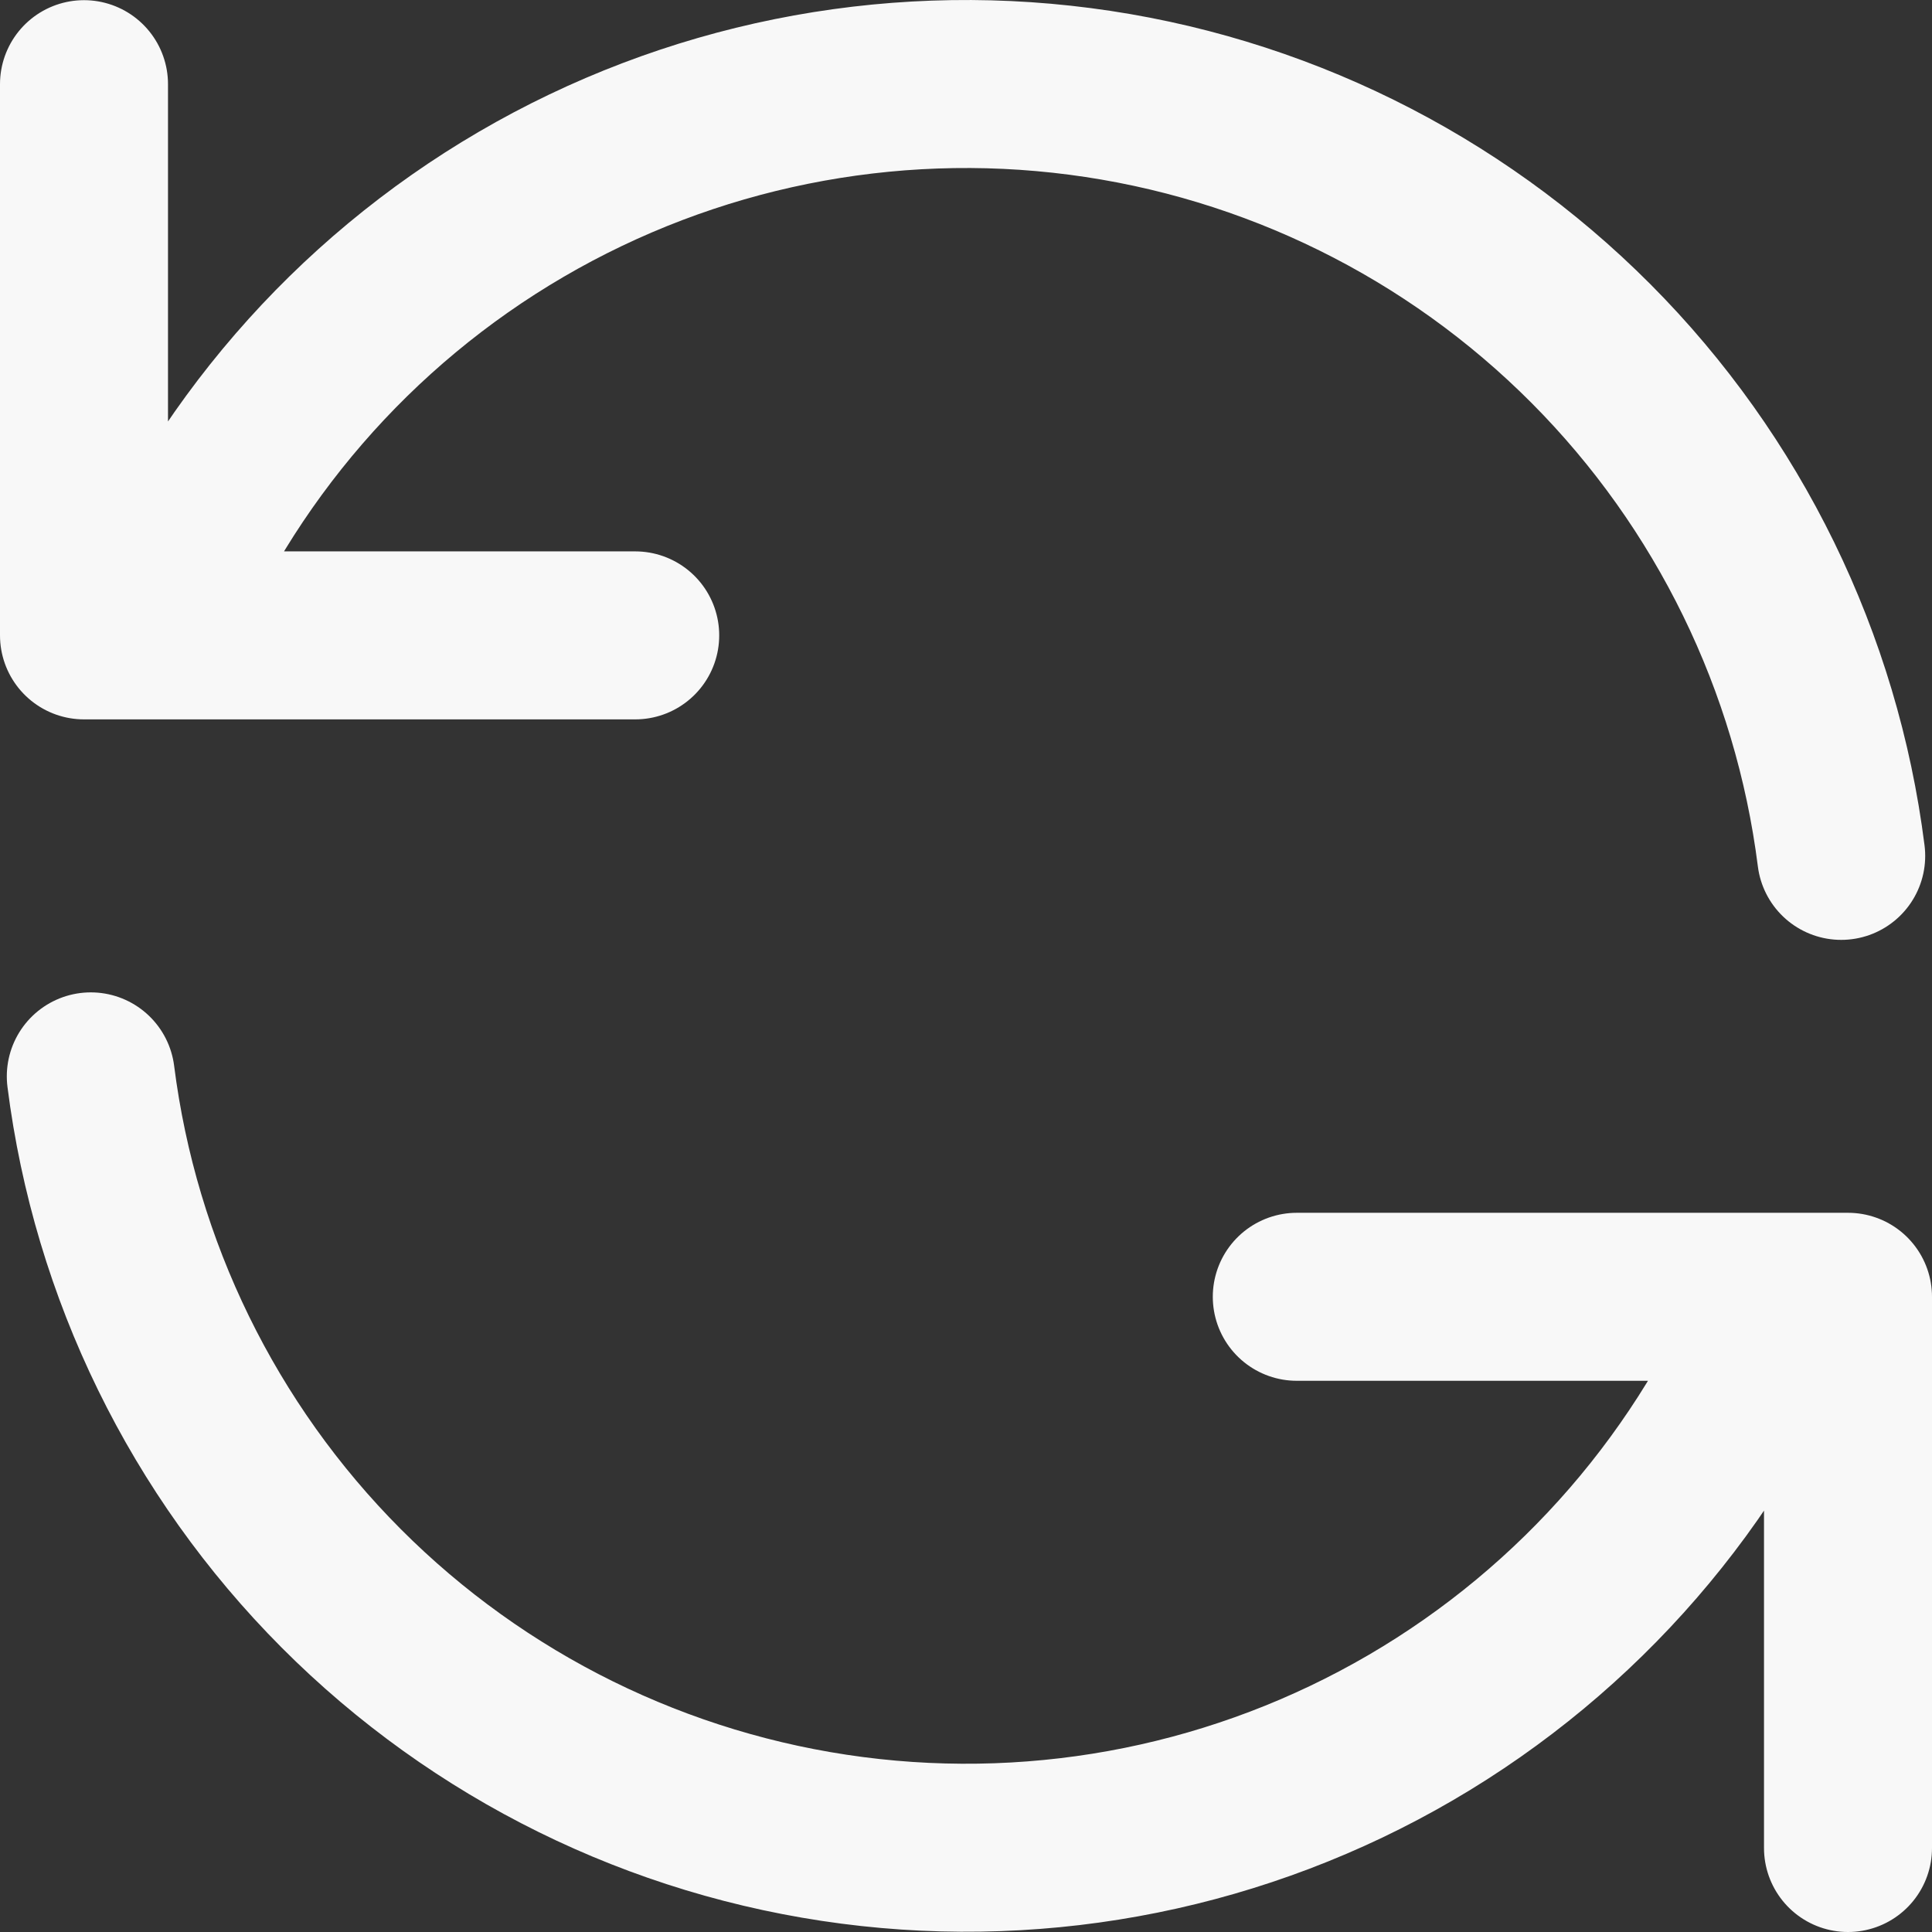 <svg xmlns="http://www.w3.org/2000/svg" width="23" height="23" viewBox="0 0 23 23" fill="none">
  <rect x="0" y="0" width="23" height="23" fill="#333333" stroke="none"/>
  <path d="M1 1.002V7.564H1.764M1.764 7.564C2.635 5.409 4.197 3.605 6.204 2.433C8.211 1.261 10.551 0.788 12.856 1.088C15.161 1.388 17.301 2.444 18.941 4.091C20.581 5.738 21.628 7.883 21.919 10.189M1.764 7.564H7.562M22 22V15.438H21.237M21.237 15.438C20.365 17.592 18.803 19.395 16.796 20.566C14.789 21.737 12.45 22.209 10.146 21.909C7.841 21.609 5.702 20.554 4.061 18.908C2.421 17.262 1.373 15.119 1.081 12.814M21.237 15.438H15.438" stroke="#F8F8F8" stroke-width="2" stroke-linecap="round" stroke-linejoin="round"/>
</svg>